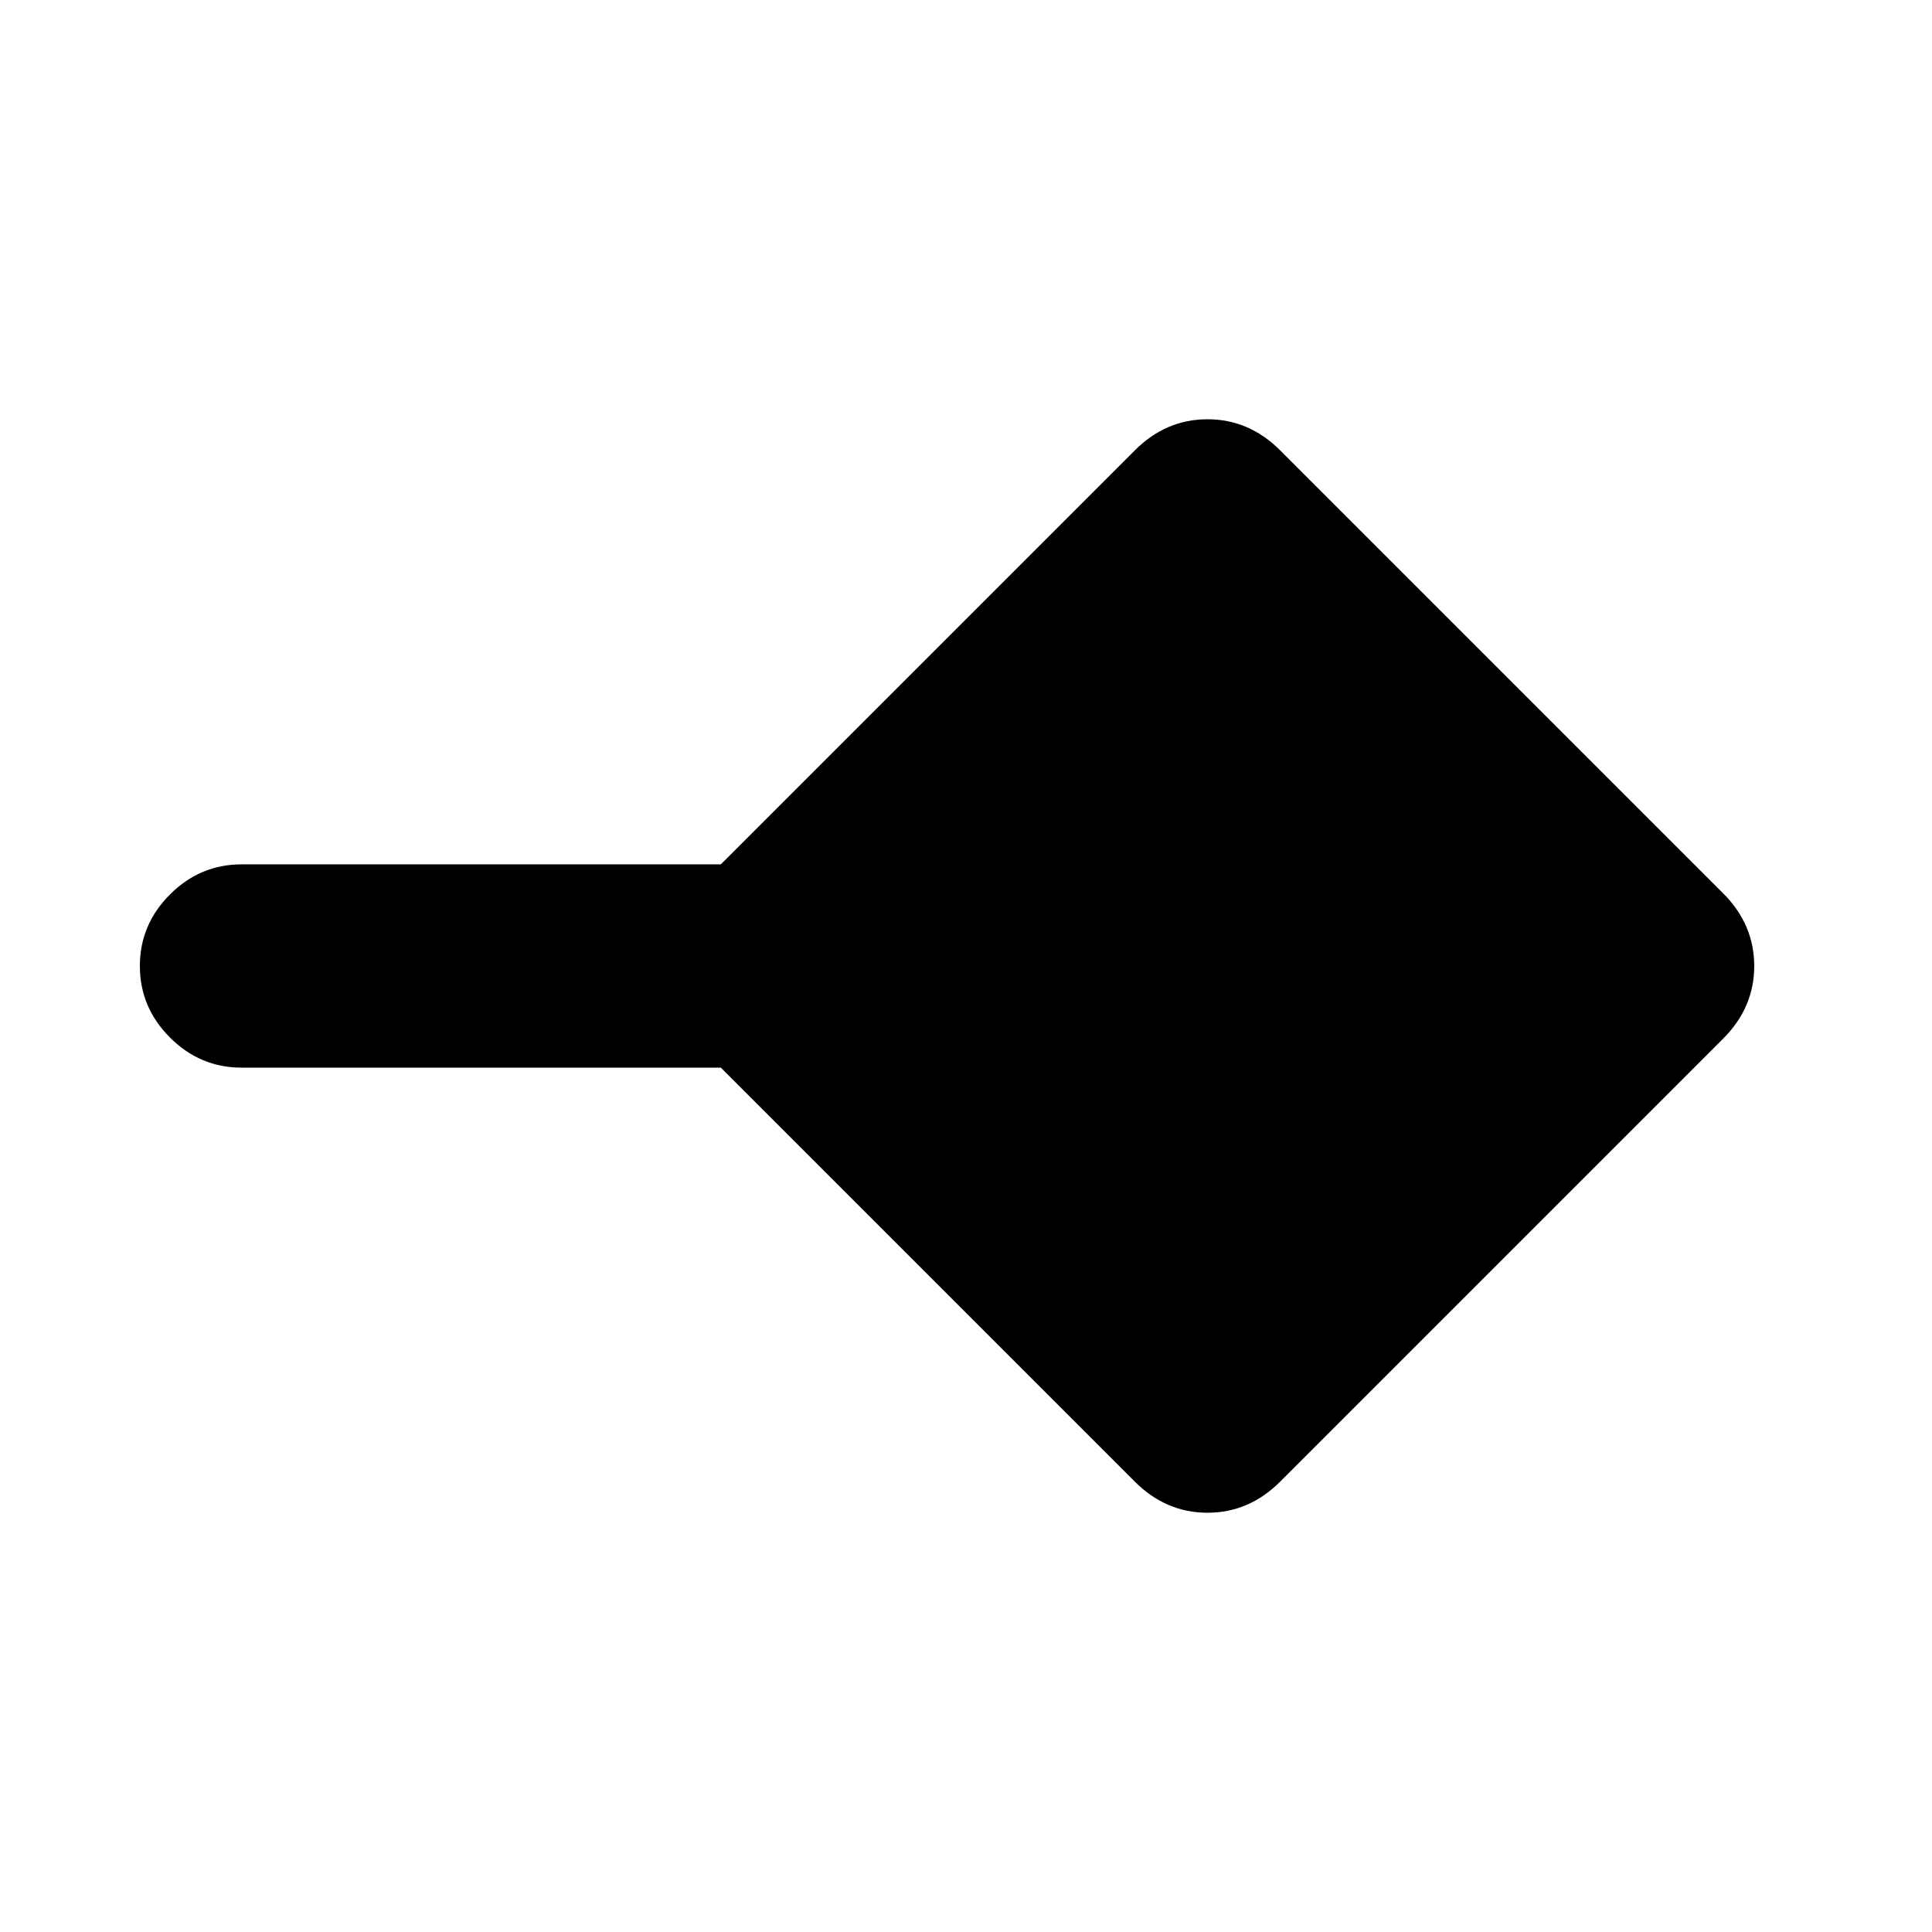 <svg xmlns="http://www.w3.org/2000/svg" height="24" viewBox="0 -960 960 960" width="24"><path d="M563.89-223.78 358.17-429.5H120q-20.59 0-35.54-14.96Q69.5-459.41 69.5-480t14.96-35.54Q99.41-530.5 120-530.5h238.17l205.72-205.72q15.46-15.45 36.11-15.45t36.11 15.45l220.11 220.11q15.45 15.46 15.45 36.11t-15.45 36.11L636.11-223.78q-15.46 15.45-36.11 15.45t-36.11-15.45Z"/></svg>